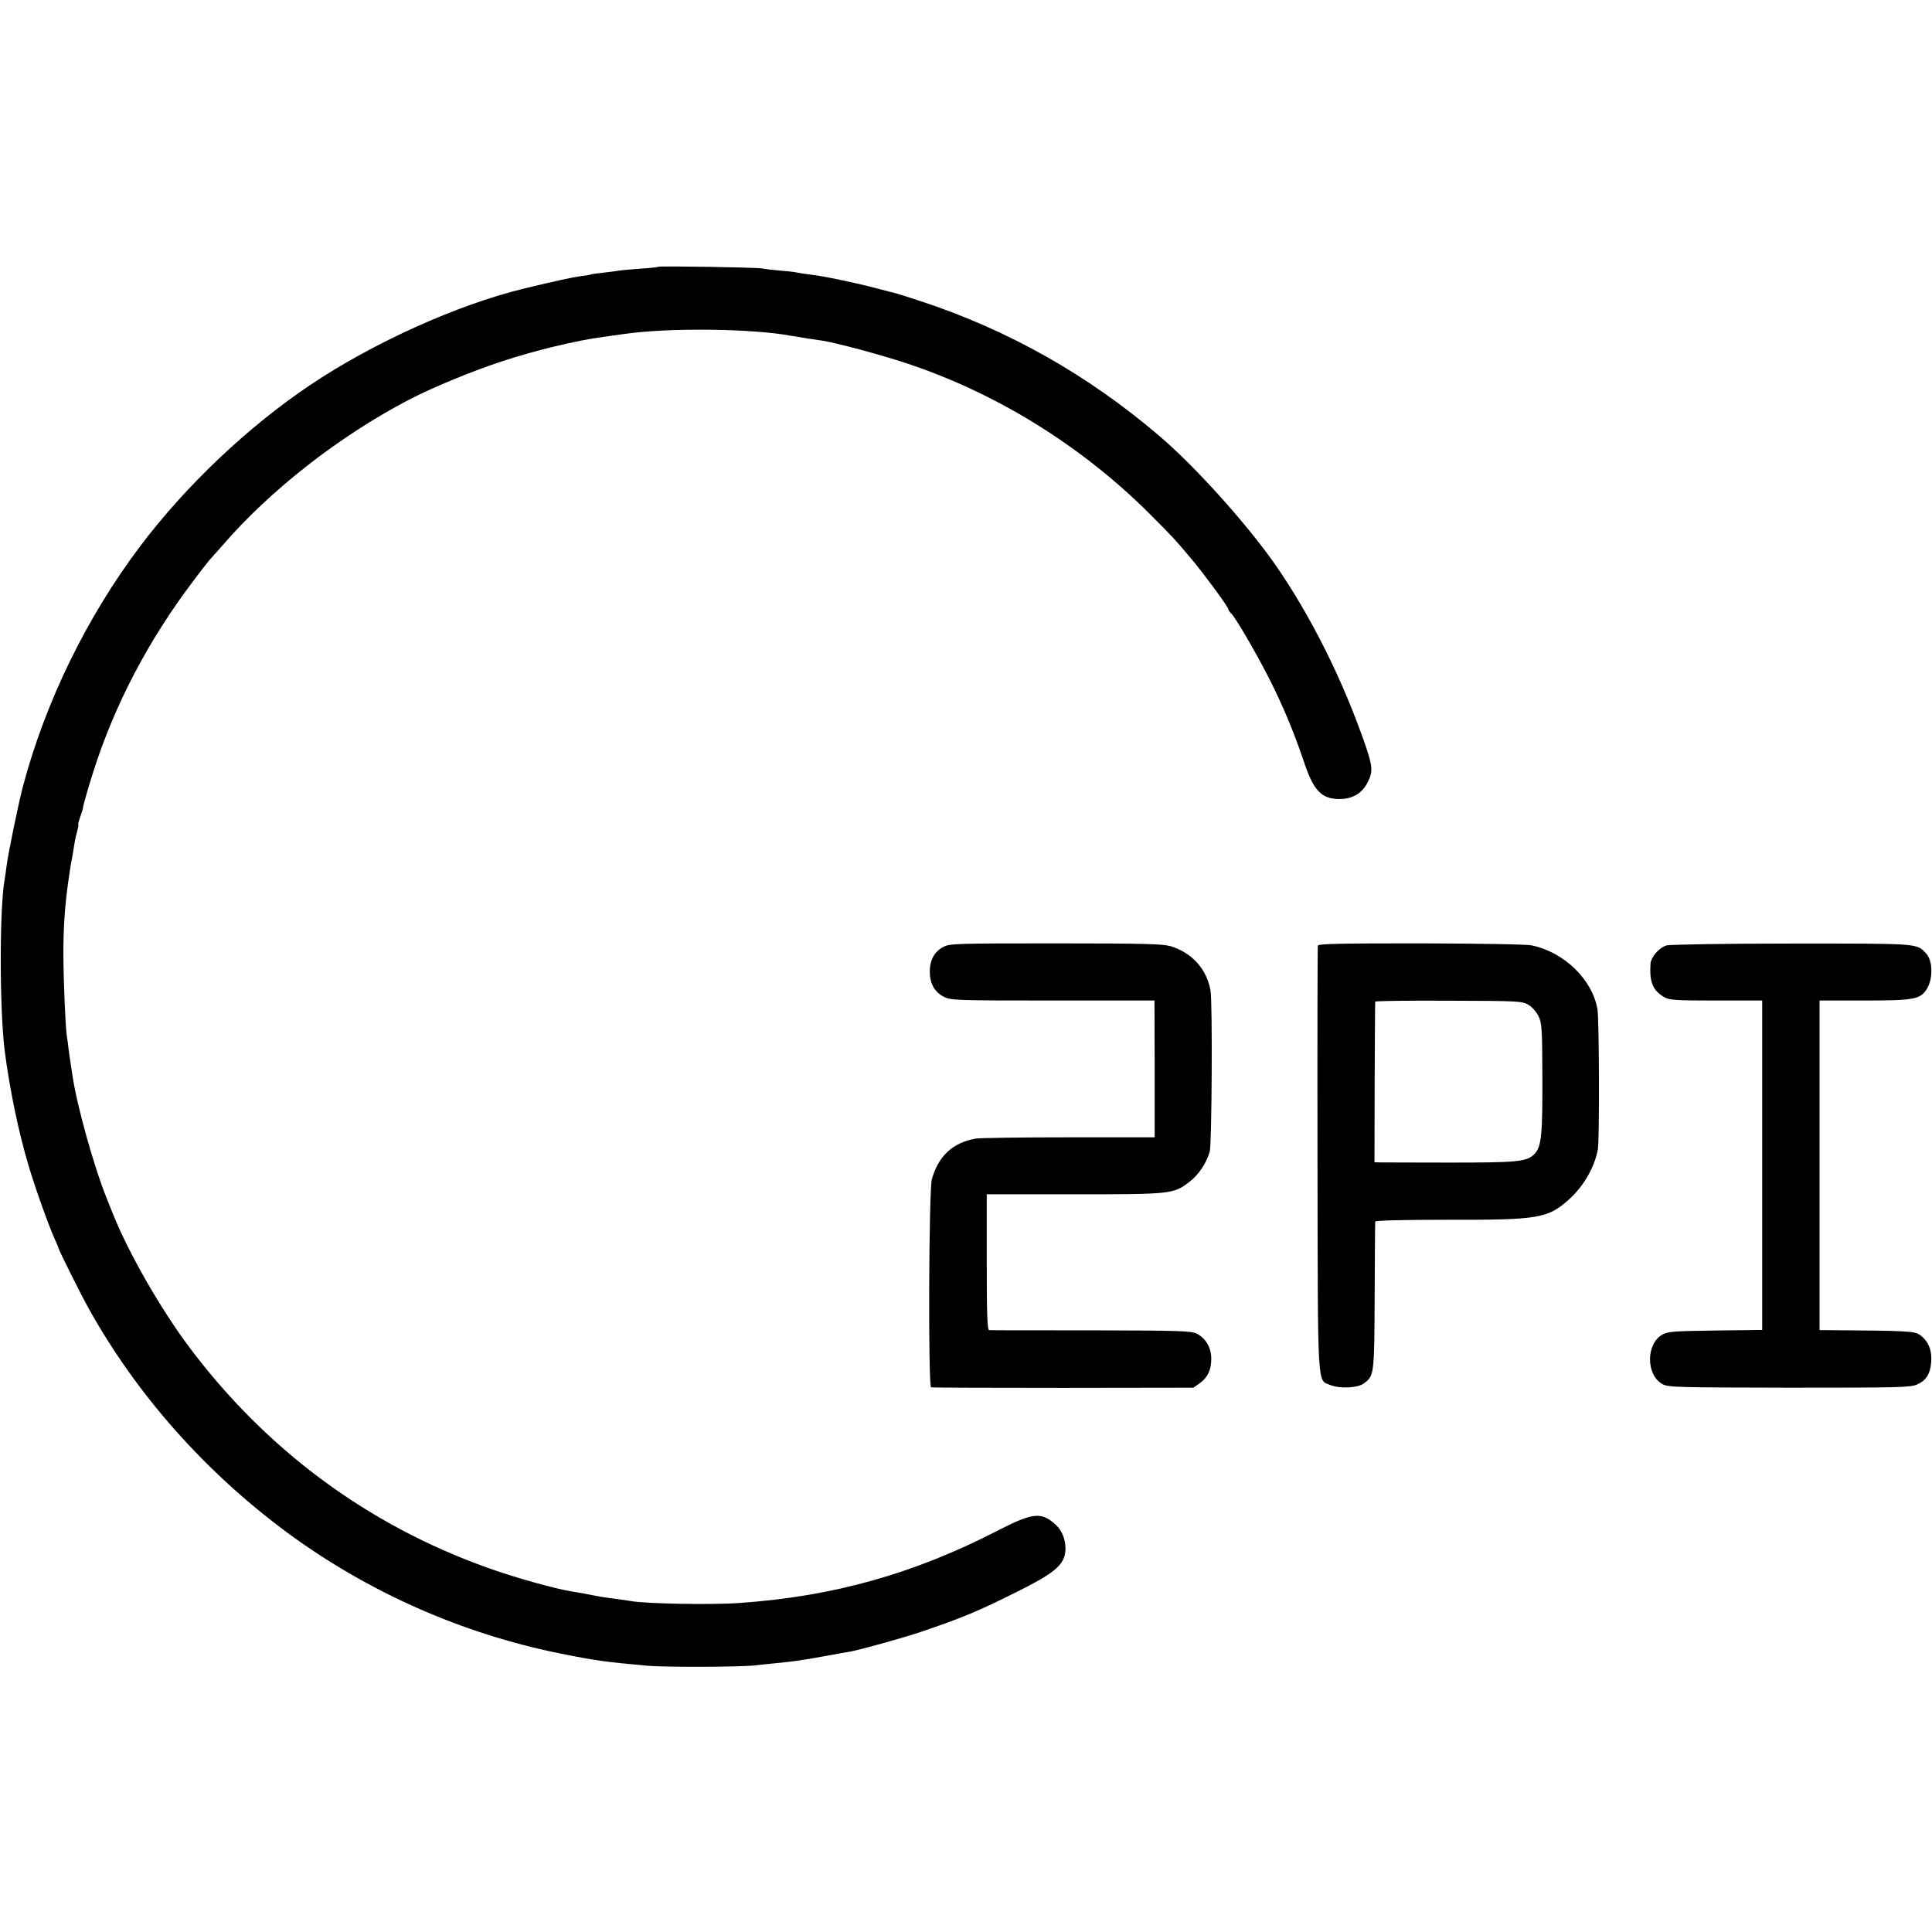 <?xml version="1.0" standalone="no"?>
<!DOCTYPE svg PUBLIC "-//W3C//DTD SVG 20010904//EN"
 "http://www.w3.org/TR/2001/REC-SVG-20010904/DTD/svg10.dtd">
<svg version="1.0" xmlns="http://www.w3.org/2000/svg"
 width="1024pt" height="1024pt" viewBox="0 0 1024 1024"
 preserveAspectRatio="xMidYMid meet">
<g transform="translate(0,1024) scale(0.1,-0.1)"
fill="#000000" stroke="none">
<path d="M3489 8826 c-2 -2 -45 -7 -95 -10 -51 -4 -100 -8 -110 -10 -11 -2
-48 -7 -84 -11 -36 -4 -67 -8 -70 -10 -3 -2 -27 -6 -54 -9 -48 -7 -131 -25
-301 -66 -352 -86 -796 -286 -1130 -510 -331 -222 -659 -533 -902 -855 -284
-377 -502 -824 -622 -1275 -25 -97 -77 -350 -86 -419 -4 -30 -8 -61 -10 -70
-28 -151 -28 -687 0 -911 26 -201 72 -426 127 -610 34 -116 108 -321 138 -387
11 -24 20 -45 20 -48 0 -8 121 -251 160 -320 256 -460 619 -868 1055 -1190
427 -314 924 -534 1445 -639 190 -38 234 -44 465 -65 96 -8 500 -7 575 3 25 3
72 8 105 11 90 9 129 14 250 36 61 11 124 23 140 25 52 9 285 74 374 104 221
75 305 110 511 213 189 94 244 138 255 203 9 56 -10 116 -49 152 -76 70 -120
66 -307 -30 -444 -229 -873 -350 -1369 -384 -152 -11 -498 -4 -576 10 -11 2
-44 7 -74 11 -74 9 -89 12 -180 30 -14 2 -41 7 -60 10 -96 16 -299 73 -450
127 -634 227 -1172 626 -1580 1172 -151 203 -318 494 -401 701 -4 11 -19 47
-32 80 -69 170 -160 497 -183 655 -3 19 -7 46 -9 60 -3 14 -7 48 -11 75 -3 28
-7 61 -10 75 -7 48 -17 276 -18 420 -1 156 8 276 29 420 7 51 13 84 20 120 2
13 7 41 10 61 3 20 10 50 15 67 5 18 7 32 5 32 -2 0 2 18 10 40 8 22 14 41 14
43 -2 5 25 101 56 198 112 353 293 698 529 1009 43 58 82 107 85 110 3 3 35
39 71 80 253 293 618 578 985 770 126 66 338 153 490 203 181 60 398 112 540
131 22 3 74 10 115 16 235 34 675 29 885 -10 28 -5 66 -11 85 -14 19 -3 53 -8
75 -11 74 -11 309 -74 445 -119 475 -156 927 -435 1290 -796 122 -122 138
-139 231 -250 66 -79 189 -247 189 -258 0 -5 7 -15 14 -22 25 -20 165 -265
231 -403 66 -138 113 -256 160 -396 49 -143 91 -186 184 -186 71 0 122 31 151
91 27 54 25 81 -11 188 -118 345 -291 692 -481 965 -155 221 -429 525 -621
687 -374 318 -792 554 -1252 706 -66 22 -127 41 -135 43 -8 2 -49 12 -90 23
-68 19 -162 40 -278 63 -24 5 -64 11 -90 14 -26 3 -58 8 -71 11 -13 3 -53 7
-90 10 -36 3 -77 8 -91 11 -28 6 -545 14 -551 9z"/>
<path d="M5000 5221 c-48 -25 -72 -70 -72 -132 1 -64 26 -108 76 -133 36 -18
69 -19 577 -19 l538 0 1 -362 0 -363 -457 0 c-252 0 -474 -3 -493 -7 -121 -22
-196 -92 -231 -215 -16 -57 -20 -1098 -4 -1103 6 -2 321 -3 700 -3 l690 1 33
23 c43 31 62 71 62 130 0 59 -29 109 -78 134 -30 14 -91 16 -560 17 -290 0
-533 0 -539 1 -10 0 -13 79 -13 360 l0 360 463 0 c515 0 526 1 610 65 50 38
92 101 109 162 11 41 15 791 4 853 -20 114 -98 200 -211 235 -42 12 -140 15
-610 15 -528 0 -562 -1 -595 -19z"/>
<path d="M6985 5228 c-2 -7 -3 -517 -2 -1133 2 -1245 -2 -1166 68 -1196 50
-20 144 -16 177 8 56 41 56 45 58 463 1 212 2 390 3 395 1 6 136 10 384 10
481 -1 529 7 640 105 80 71 139 173 156 269 9 52 7 688 -2 741 -27 158 -175
302 -347 339 -26 6 -276 10 -588 11 -429 0 -543 -2 -547 -12z m1115 -313 c20
-12 43 -38 54 -60 18 -36 20 -64 21 -320 1 -308 -5 -371 -40 -409 -41 -44 -85
-48 -455 -48 -190 0 -356 1 -370 1 l-25 1 1 423 c1 232 2 425 3 428 0 4 175 6
389 5 369 -1 389 -2 422 -21z"/>
<path d="M8833 5229 c-39 -11 -82 -61 -85 -97 -6 -98 12 -141 71 -176 30 -17
56 -19 277 -19 l244 0 0 -873 0 -873 -247 -3 c-217 -3 -252 -5 -281 -21 -89
-49 -89 -216 1 -264 29 -16 87 -17 671 -18 577 0 643 1 677 17 49 22 70 56 75
121 4 62 -16 109 -59 141 -29 21 -60 23 -508 26 l-25 0 0 873 0 874 233 0
c269 0 301 6 336 62 33 54 31 149 -3 186 -53 56 -26 54 -711 54 -357 0 -648
-5 -666 -10z"/>
</g>
</svg>
